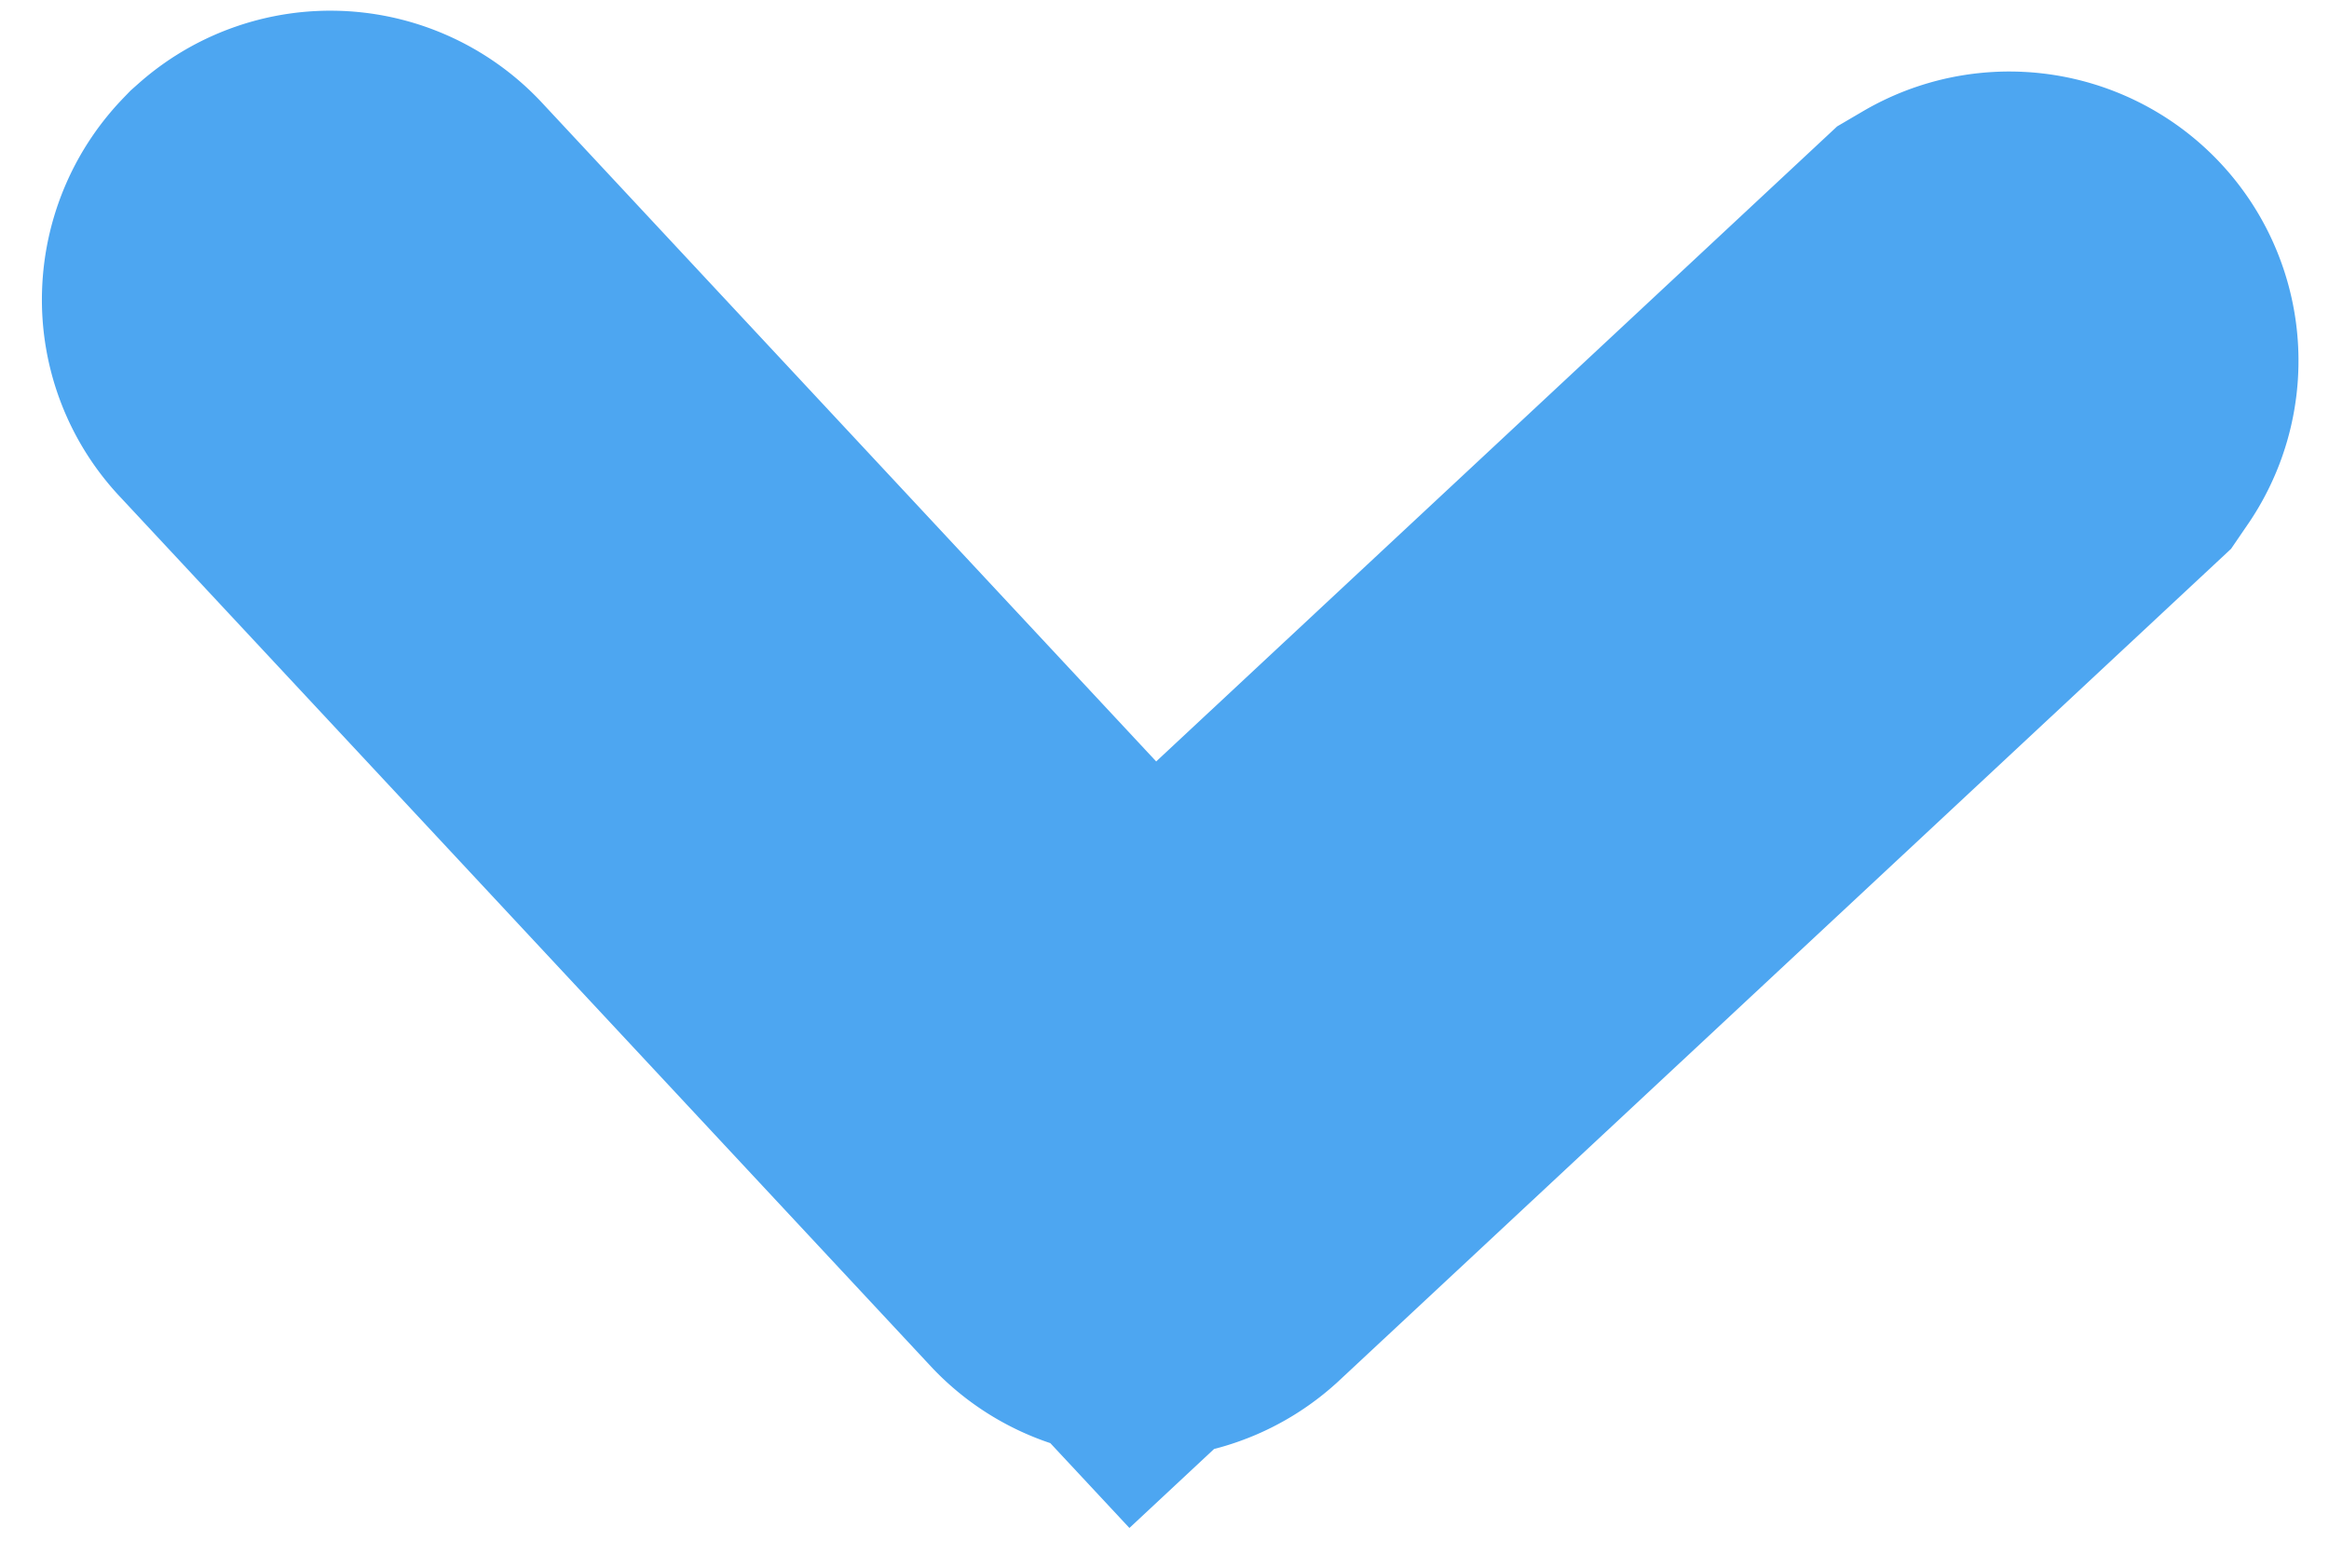 <svg xmlns="http://www.w3.org/2000/svg" width="12.879" height="8.671" viewBox="0 0 12.879 8.671">
  <defs>
    <style>
      .cls-1 {
        fill: #4da6f1;
        stroke: #4da6f1;
        stroke-width: 3px;
      }
    </style>
  </defs>
  <g id="noun_back-arrow" transform="matrix(0.035, -0.999, 0.999, 0.035, 1.565, 6.398)">
    <g id="Group_194" data-name="Group 194" transform="translate(0 0)">
      <g id="Group_193" data-name="Group 193">
        <g id="Group_192" data-name="Group 192">
          <path id="Path_4095" data-name="Path 4095" class="cls-1" d="M4.75,0a.091.091,0,0,0-.068.029L.029,4.683a.1.1,0,0,0,0,.138L4.683,9.474a.1.1,0,0,0,.138-.138L.235,4.751,4.82.165a.1.1,0,0,0,0-.138A.105.105,0,0,0,4.75,0Z" transform="translate(0 0)"/>
        </g>
      </g>
    </g>
  </g>
</svg>
